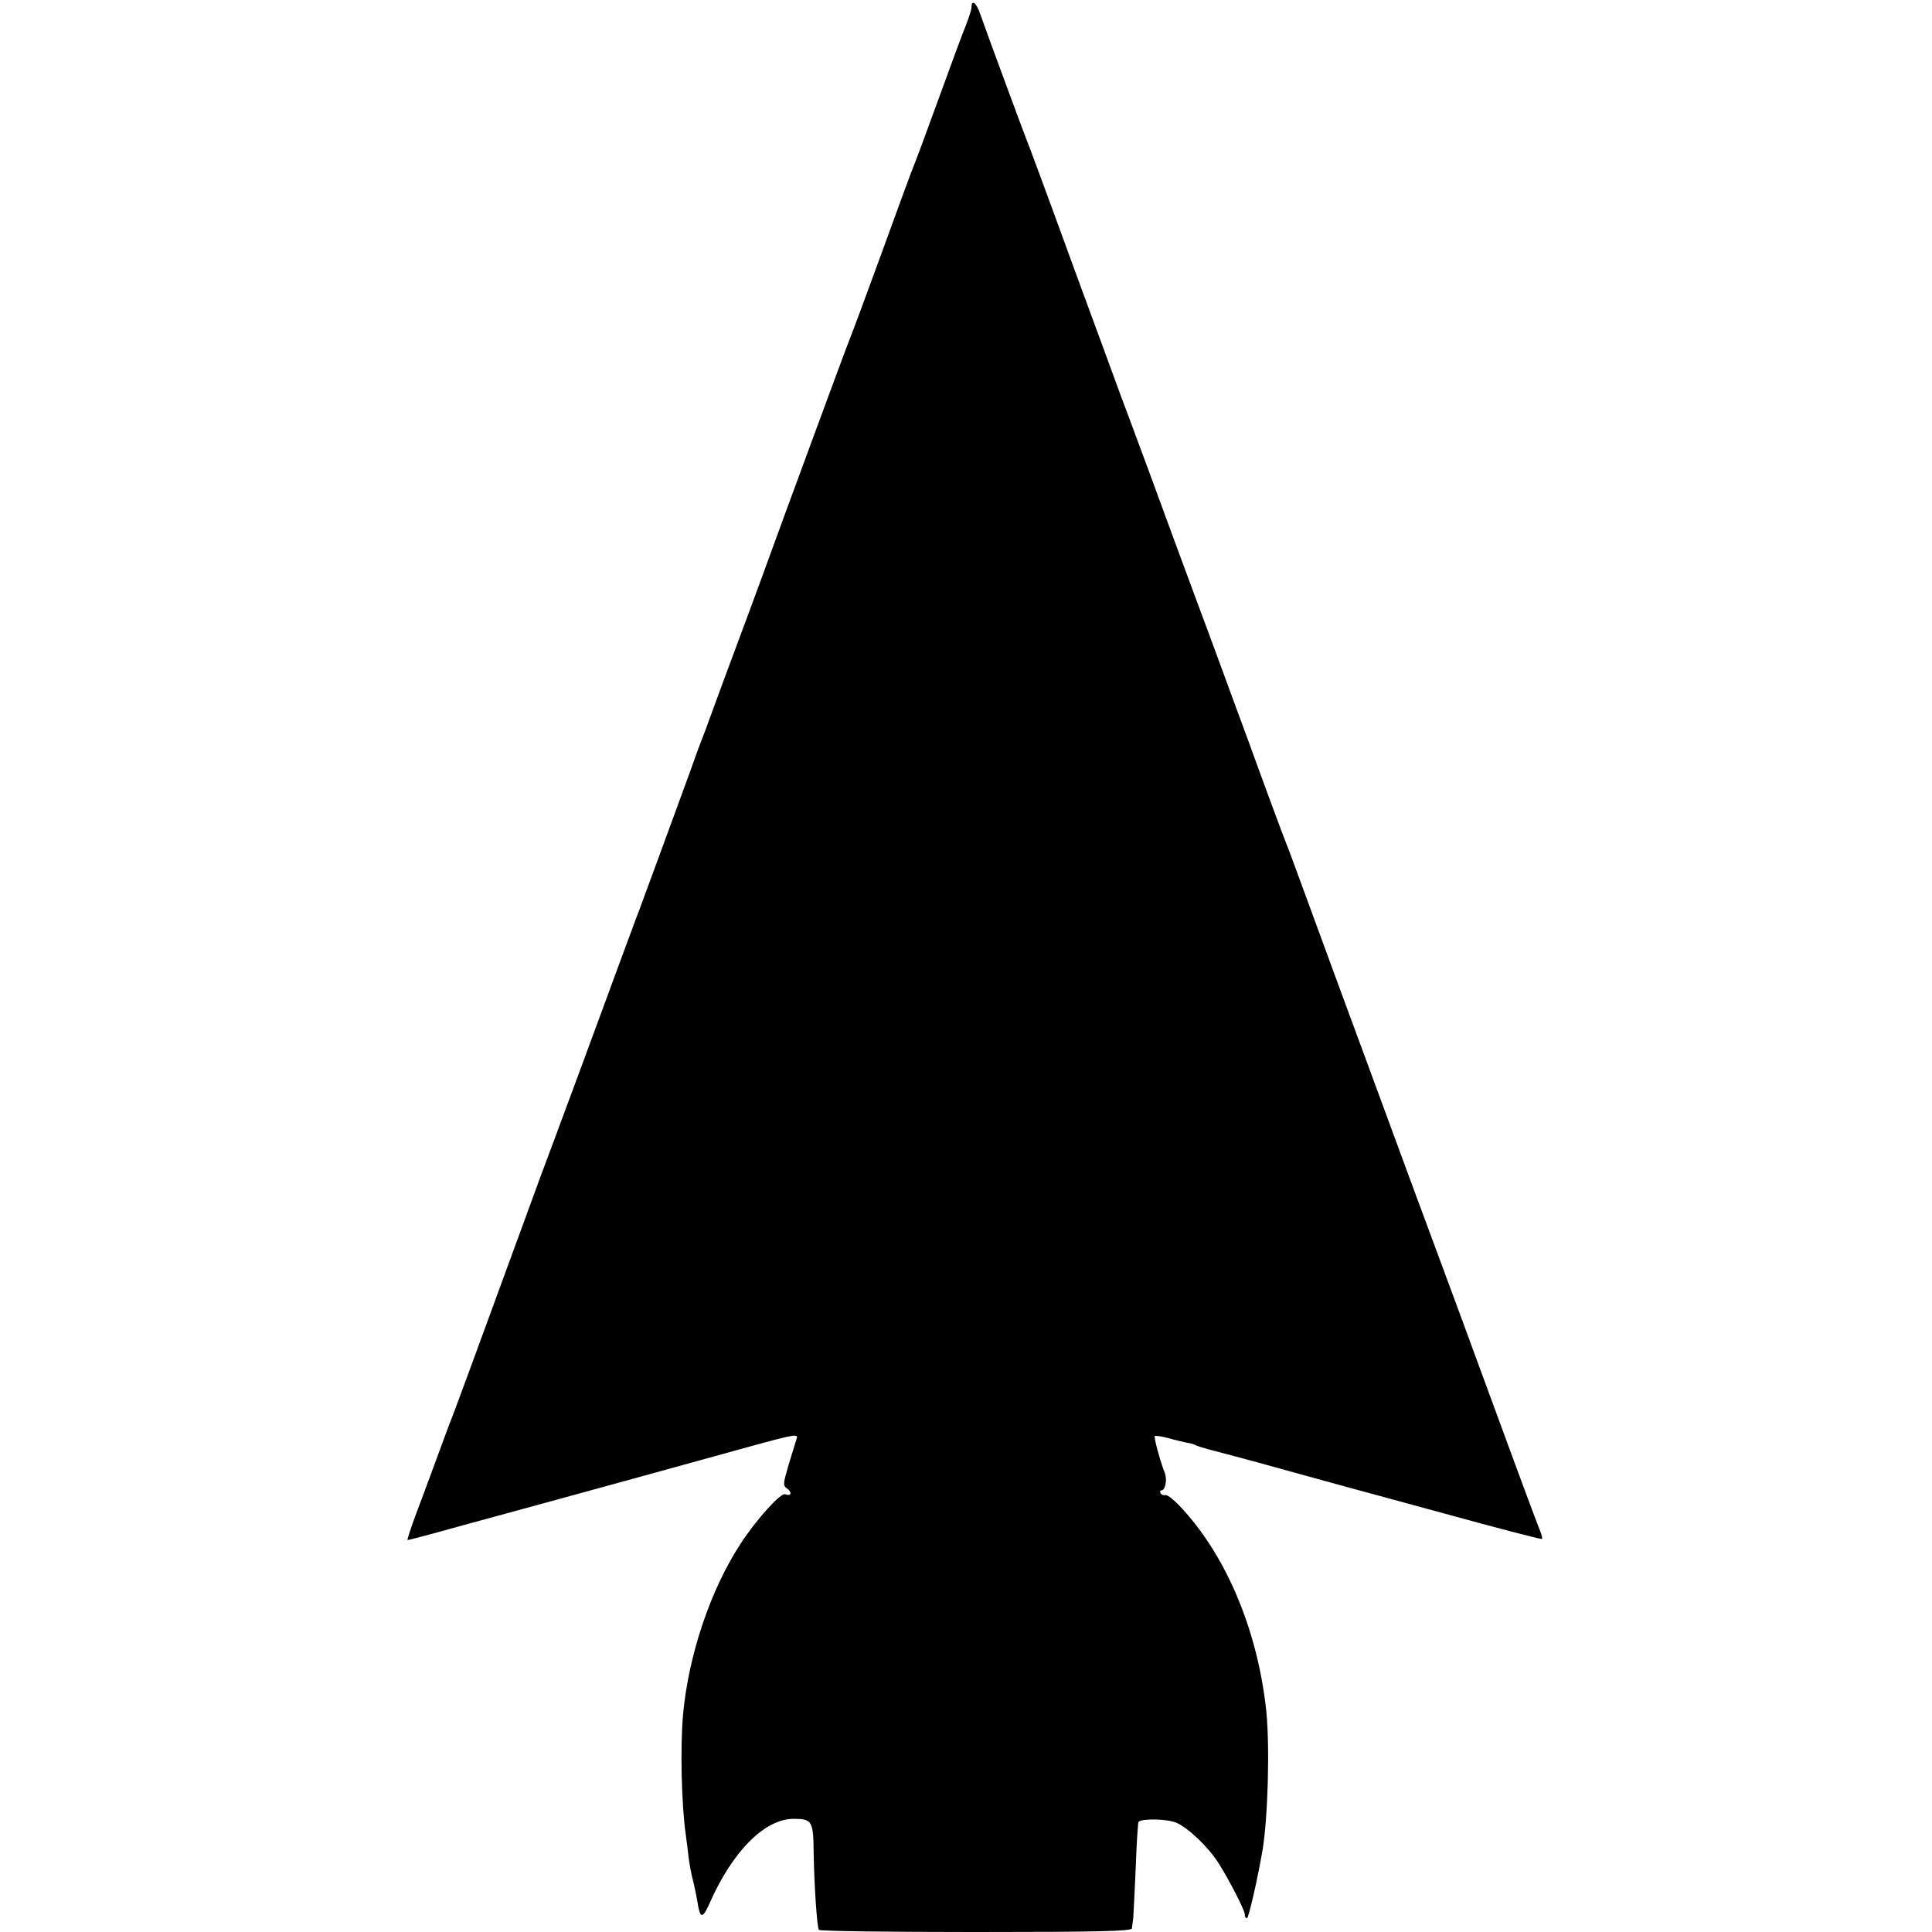 <?xml version="1.0" standalone="no"?>
<!DOCTYPE svg PUBLIC "-//W3C//DTD SVG 20010904//EN"
 "http://www.w3.org/TR/2001/REC-SVG-20010904/DTD/svg10.dtd">
<svg version="1.0" xmlns="http://www.w3.org/2000/svg"
 width="700pt" height="700pt" viewBox="0 0 700 700"
 preserveAspectRatio="xMidYMid meet">
<g transform="translate(0,700) scale(0.1,-0.1)"
fill="#000000" stroke="none">
<path d="M3520 6974 c0 -8 -9 -36 -19 -62 -11 -26 -56 -148 -101 -272 -45
-124 -86 -234 -91 -245 -5 -11 -56 -150 -114 -310 -58 -159 -110 -299 -115
-310 -8 -18 -236 -636 -330 -895 -21 -58 -73 -197 -115 -310 -42 -113 -77
-209 -79 -215 -2 -5 -8 -22 -14 -36 -6 -15 -24 -64 -40 -110 -38 -105 -165
-450 -185 -504 -9 -22 -70 -188 -137 -370 -67 -181 -144 -391 -172 -465 -28
-74 -72 -193 -98 -265 -180 -492 -272 -743 -280 -760 -4 -11 -27 -72 -50 -135
-23 -63 -57 -154 -75 -202 -18 -49 -31 -88 -28 -88 3 0 88 22 187 50 445 121
894 245 1042 286 182 50 189 51 179 27 -3 -10 -16 -51 -28 -91 -20 -69 -21
-75 -4 -86 18 -14 13 -28 -8 -20 -16 7 -104 -91 -161 -178 -109 -166 -189
-403 -209 -618 -11 -119 -6 -329 10 -440 3 -19 7 -55 10 -80 3 -25 10 -61 15
-80 5 -19 12 -53 16 -75 10 -67 18 -70 44 -13 83 190 201 308 305 308 67 0 72
-7 73 -122 2 -119 12 -270 19 -280 2 -5 258 -8 569 -8 444 0 564 3 565 13 1 6
3 23 5 37 1 14 5 97 9 185 3 87 8 161 10 164 13 13 104 11 137 -3 44 -19 117
-89 154 -148 40 -64 94 -169 94 -184 0 -8 3 -14 8 -14 6 0 39 144 57 250 19
119 26 371 13 500 -30 286 -141 555 -303 732 -27 30 -55 53 -62 51 -6 -2 -14
1 -18 6 -3 6 -2 11 3 11 14 0 22 39 12 64 -17 43 -40 129 -36 133 2 2 24 -1
47 -7 24 -7 55 -14 68 -17 14 -2 28 -6 33 -9 4 -3 34 -12 65 -20 100 -26 235
-63 313 -85 120 -33 156 -43 524 -143 192 -53 351 -94 353 -92 2 2 -1 14 -6
27 -11 26 -96 255 -211 569 -39 107 -102 278 -140 380 -65 175 -203 548 -275
745 -34 91 -125 339 -230 625 -31 85 -60 164 -65 175 -5 11 -66 175 -135 365
-70 190 -149 406 -177 480 -76 205 -110 297 -188 510 -40 107 -82 222 -95 255
-12 33 -93 254 -180 490 -86 237 -161 439 -166 450 -9 22 -143 384 -167 453
-14 42 -32 56 -32 26z"/>
</g>
</svg>
